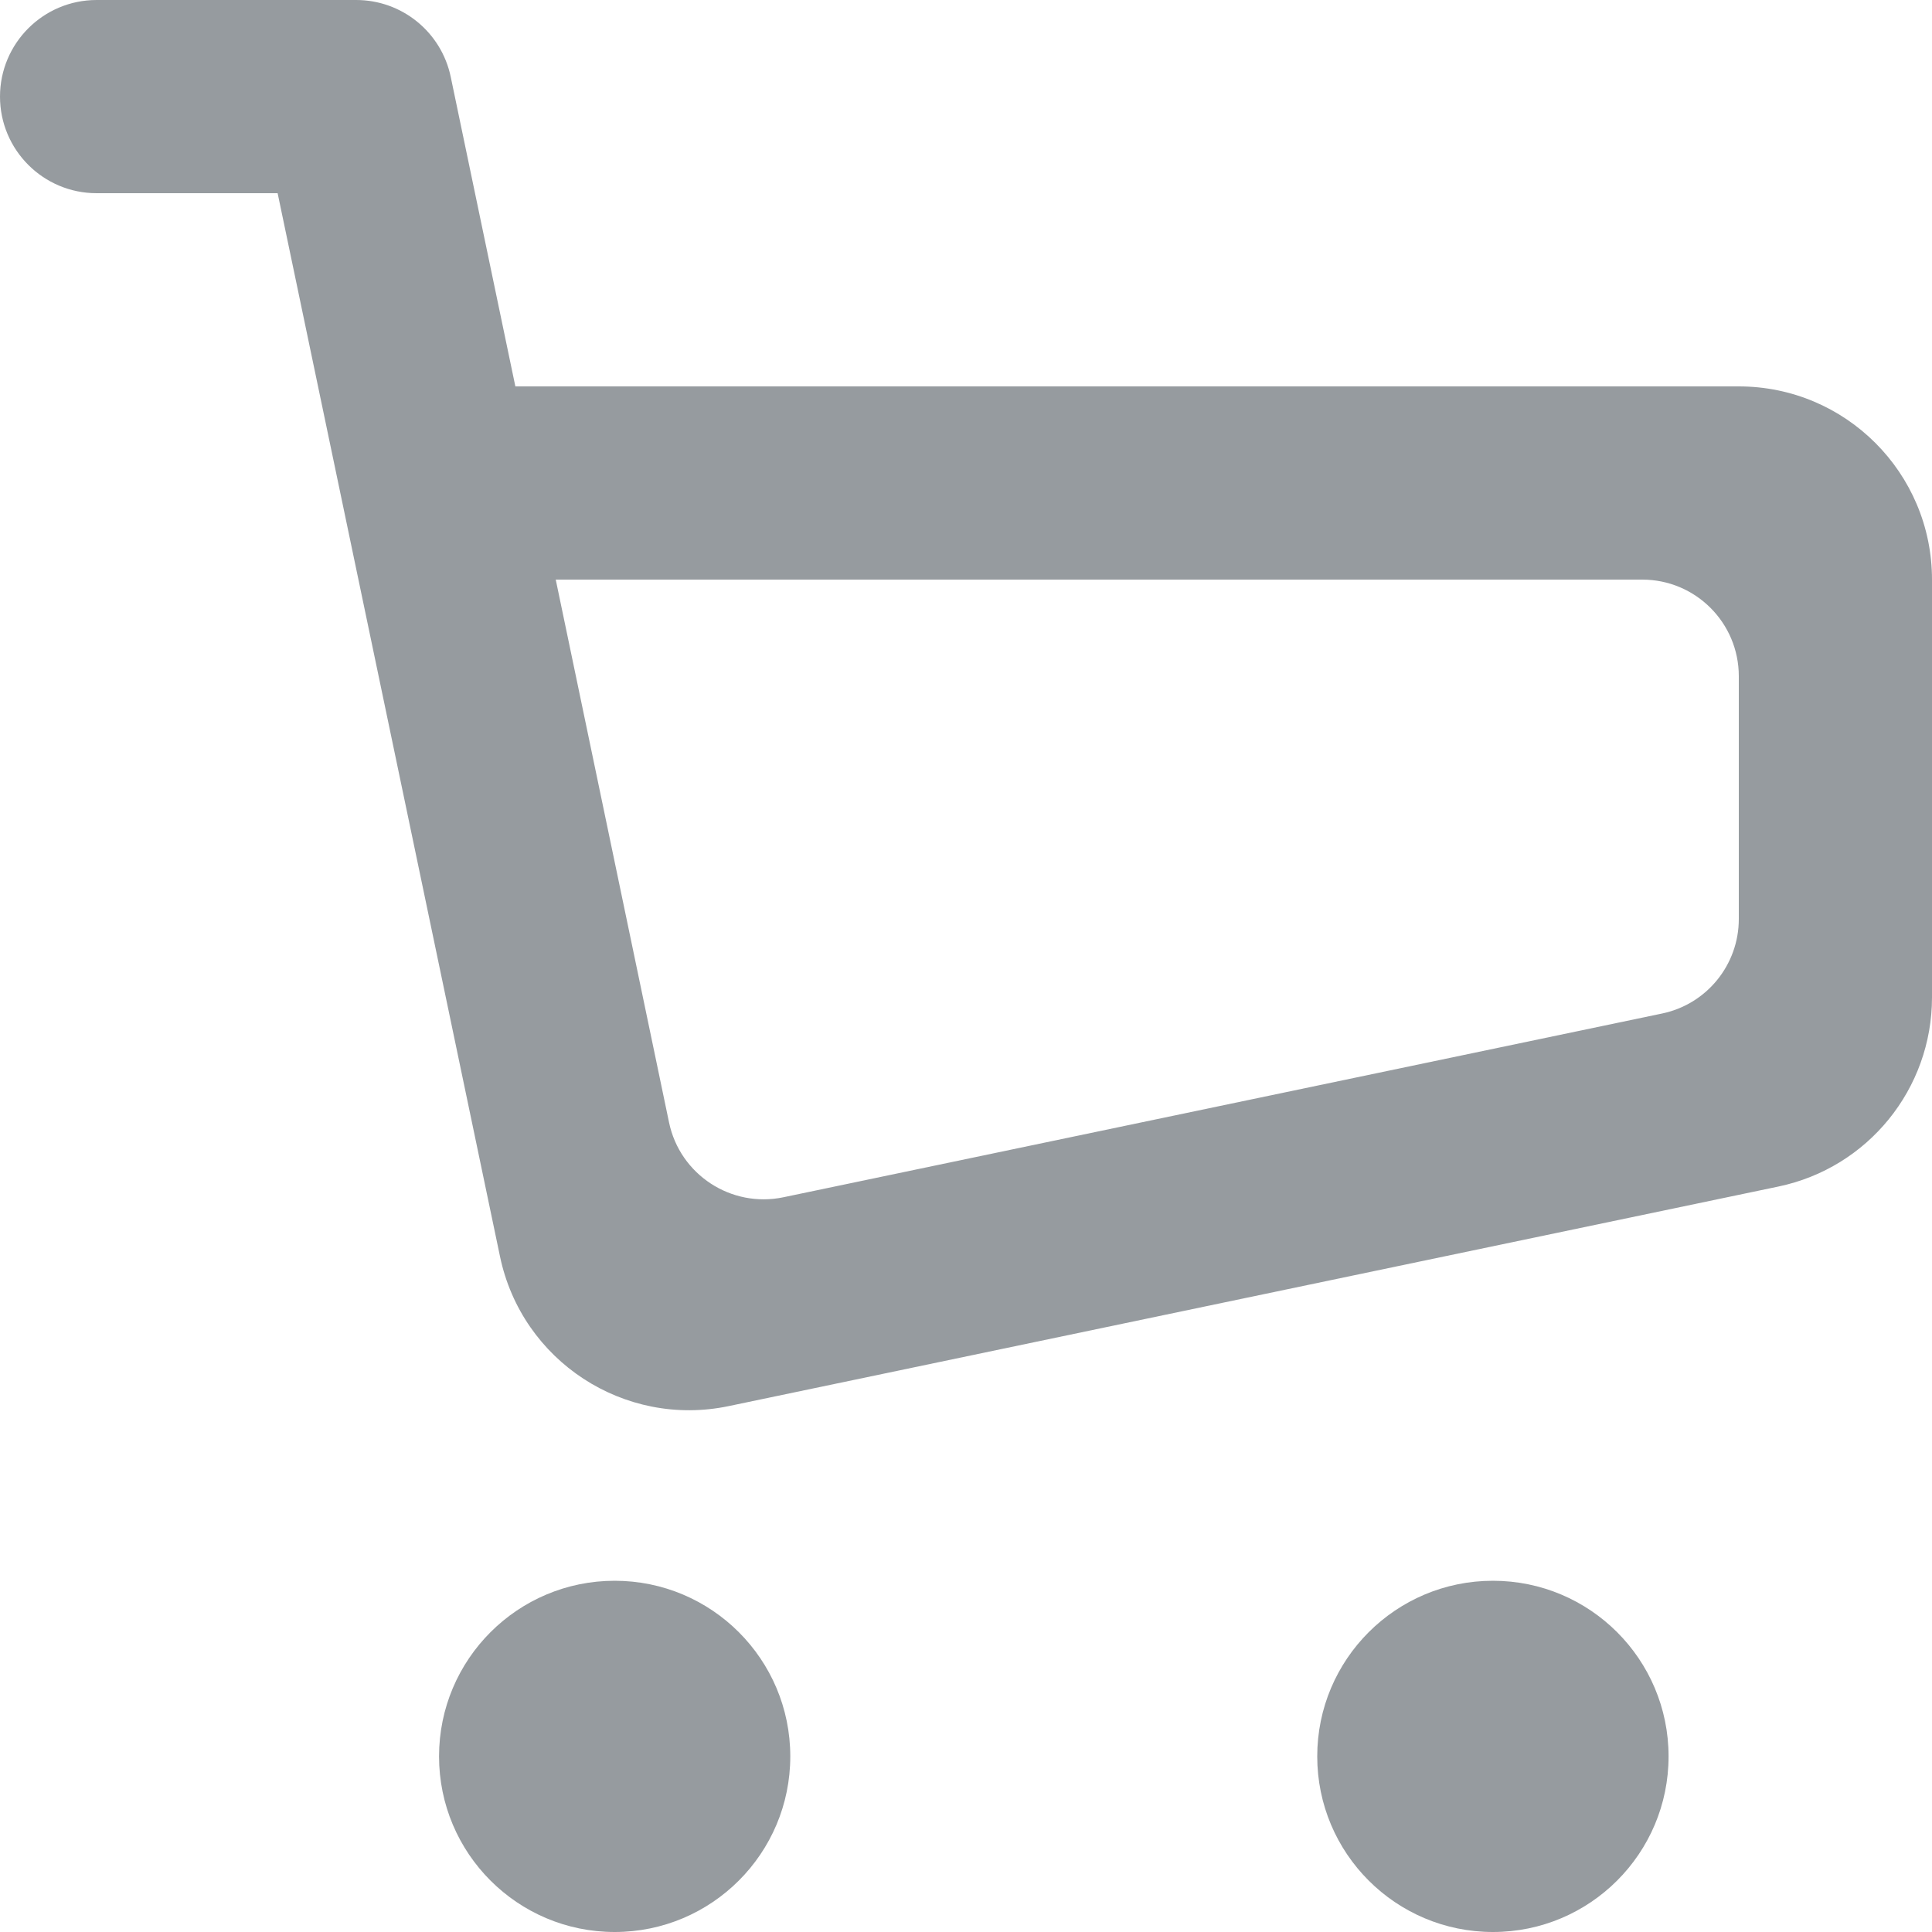 <svg width="20" height="20" viewBox="0 0 20 20" fill="none" xmlns="http://www.w3.org/2000/svg">
<path fill-rule="evenodd" clip-rule="evenodd" d="M0 1C0 0.448 0.448 0 1 0H3.687C4.161 0 4.569 0.332 4.666 0.796L5.335 4H18C19.105 4 20 4.896 20 6V10.325C20 11.272 19.337 12.089 18.41 12.283L7.543 14.556C6.462 14.782 5.402 14.089 5.176 13.007L2.874 2H1C0.448 2 0 1.552 0 1ZM6.926 11.62C7.039 12.16 7.569 12.507 8.11 12.394L17.205 10.492C17.668 10.396 18 9.987 18 9.514V7C18 6.448 17.553 6 17 6H5.753L6.926 11.62Z" fill="#969B9F"/>
<path d="M6.363 20C7.367 20 8.181 19.186 8.181 18.182C8.181 17.178 7.367 16.364 6.363 16.364C5.359 16.364 4.545 17.178 4.545 18.182C4.545 19.186 5.359 20 6.363 20Z" fill="#969B9F"/>
<path d="M15.455 20C16.459 20 17.273 19.186 17.273 18.182C17.273 17.178 16.459 16.364 15.455 16.364C14.45 16.364 13.636 17.178 13.636 18.182C13.636 19.186 14.45 20 15.455 20Z" fill="#969B9F"/>
</svg>

